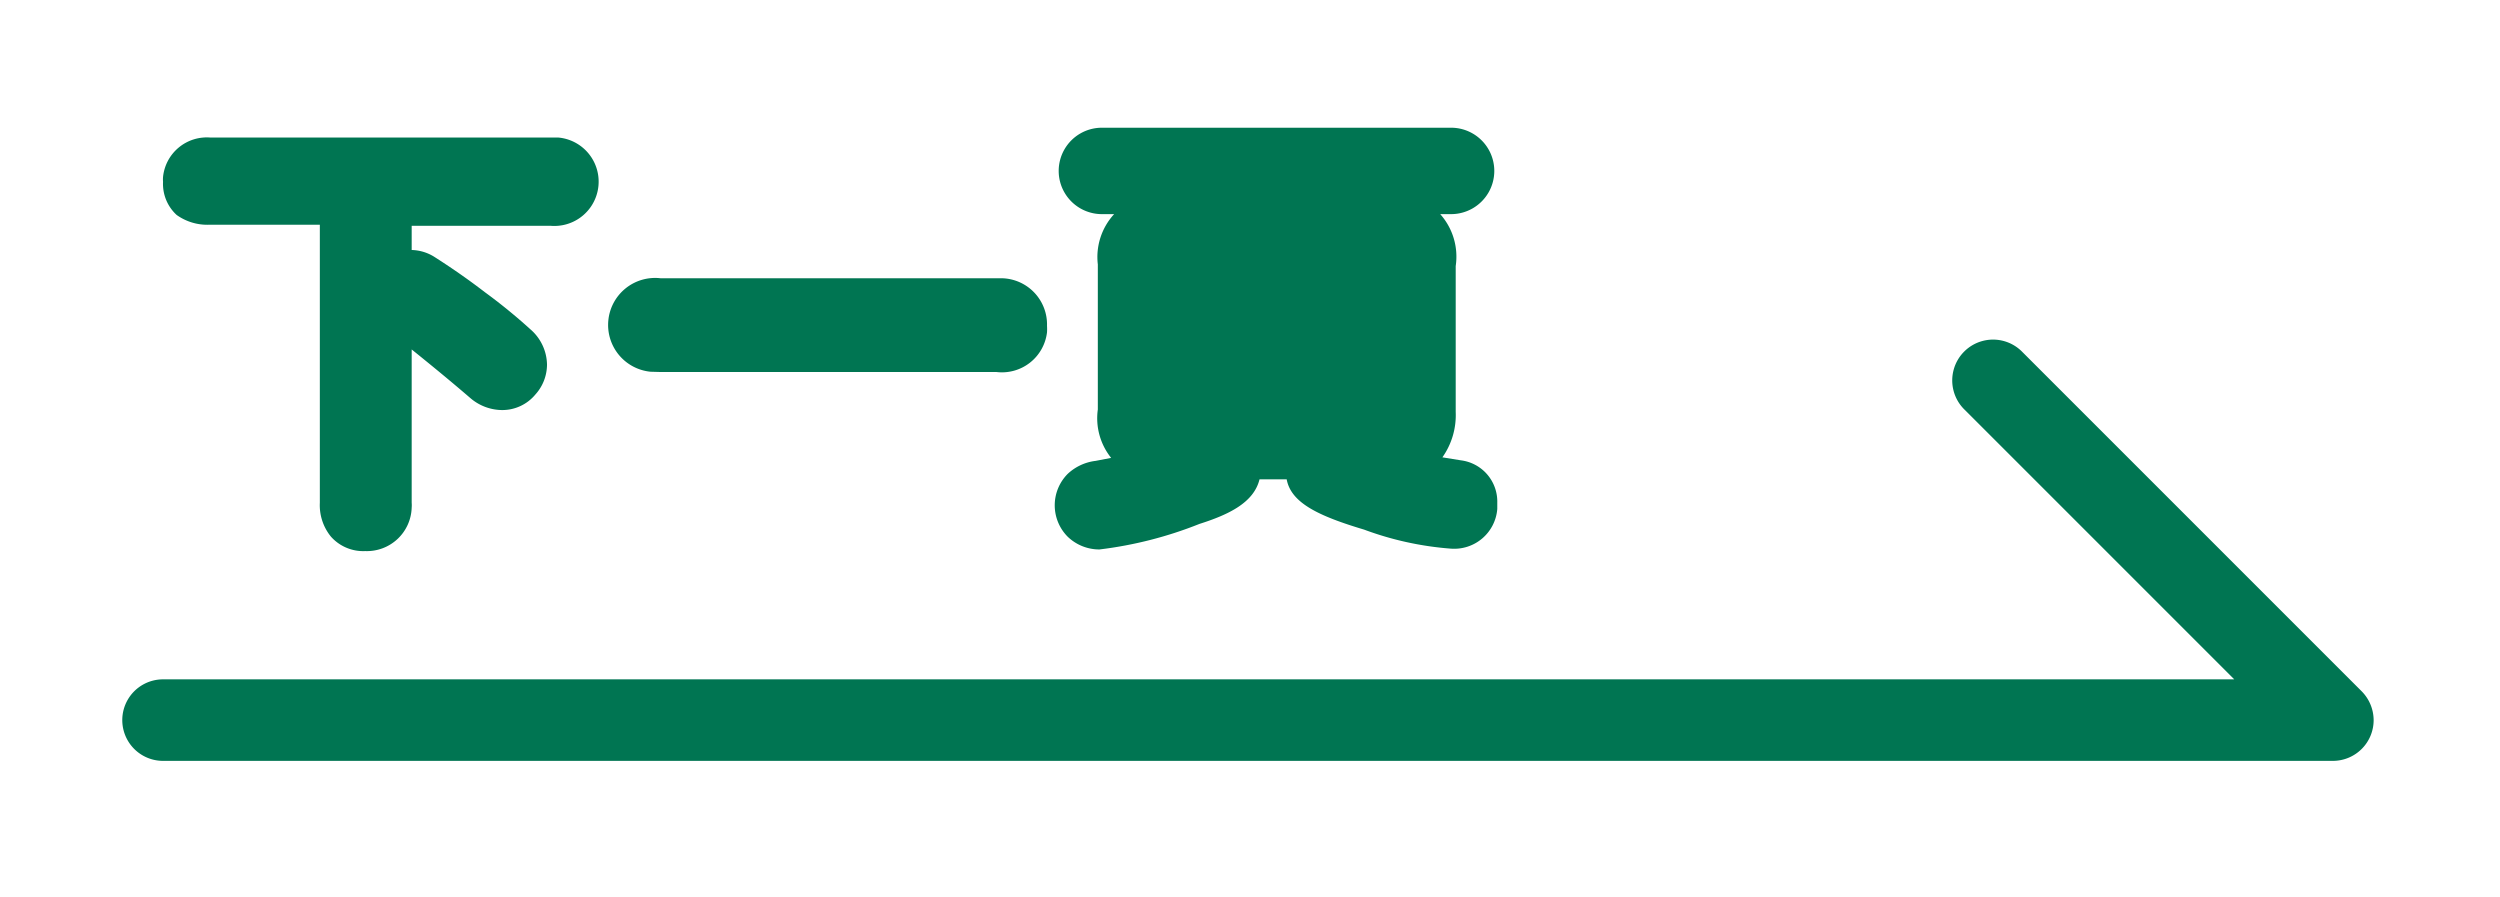 <svg id="圖層_1" data-name="圖層 1" xmlns="http://www.w3.org/2000/svg" viewBox="0 0 92 33"><defs><style>.cls-1{fill:#007552;}</style></defs><title>nextpage</title><path class="cls-1" d="M86.91,25.44l-12.5-12.5a1.5,1.5,0,1,0-2.13,2.12L82.22,25H6a1.5,1.5,0,0,0,0,3H85.84a1.5,1.5,0,0,0,1.51-1.49A1.52,1.52,0,0,0,86.91,25.44Z"/><path class="cls-1" d="M6.5,7.91a1.94,1.94,0,0,0,1.21.36h4.06V18.5a1.83,1.83,0,0,0,.41,1.25,1.59,1.59,0,0,0,1.26.53,1.65,1.65,0,0,0,1.71-1.6,1.08,1.08,0,0,0,0-.18V12.86c.72.58,1.44,1.17,2.16,1.79a1.81,1.81,0,0,0,1.16.44,1.58,1.58,0,0,0,1.23-.57,1.65,1.65,0,0,0,.43-1.1,1.75,1.75,0,0,0-.61-1.3,20.6,20.6,0,0,0-1.68-1.37h0c-.65-.5-1.28-.93-1.86-1.3a1.64,1.64,0,0,0-.83-.25V8.31h5.12a1.63,1.63,0,0,0,.26-3.25H7.72A1.62,1.62,0,0,0,6,6.51a1.09,1.09,0,0,0,0,.18A1.55,1.55,0,0,0,6.5,7.91Z"/><path class="cls-1" d="M24.31,13.69H36.67a1.67,1.67,0,0,0,1.86-1.46,1.93,1.93,0,0,0,0-.24,1.7,1.7,0,0,0-1.65-1.75H24.31a1.73,1.73,0,1,0-.37,3.44Z"/><path class="cls-1" d="M39.29,17.44a1.64,1.64,0,0,0,0,2.31,1.68,1.68,0,0,0,1.17.47,14.64,14.64,0,0,0,3.68-.94c1.07-.34,2-.78,2.21-1.64h1c.16.87,1.18,1.35,2.85,1.85a11.68,11.68,0,0,0,3.19.7,1.59,1.59,0,0,0,1.71-1.46V18.5a1.53,1.53,0,0,0-1.34-1.56l-.68-.11a2.69,2.69,0,0,0,.49-1.67V9.79A2.35,2.35,0,0,0,53,7.88h.4a1.59,1.59,0,0,0,0-3.18H40.55a1.59,1.59,0,0,0,0,3.18H41a2.33,2.33,0,0,0-.6,1.85v5.34a2.33,2.33,0,0,0,.49,1.78l-.57.11A1.82,1.82,0,0,0,39.29,17.44Z"/></svg>